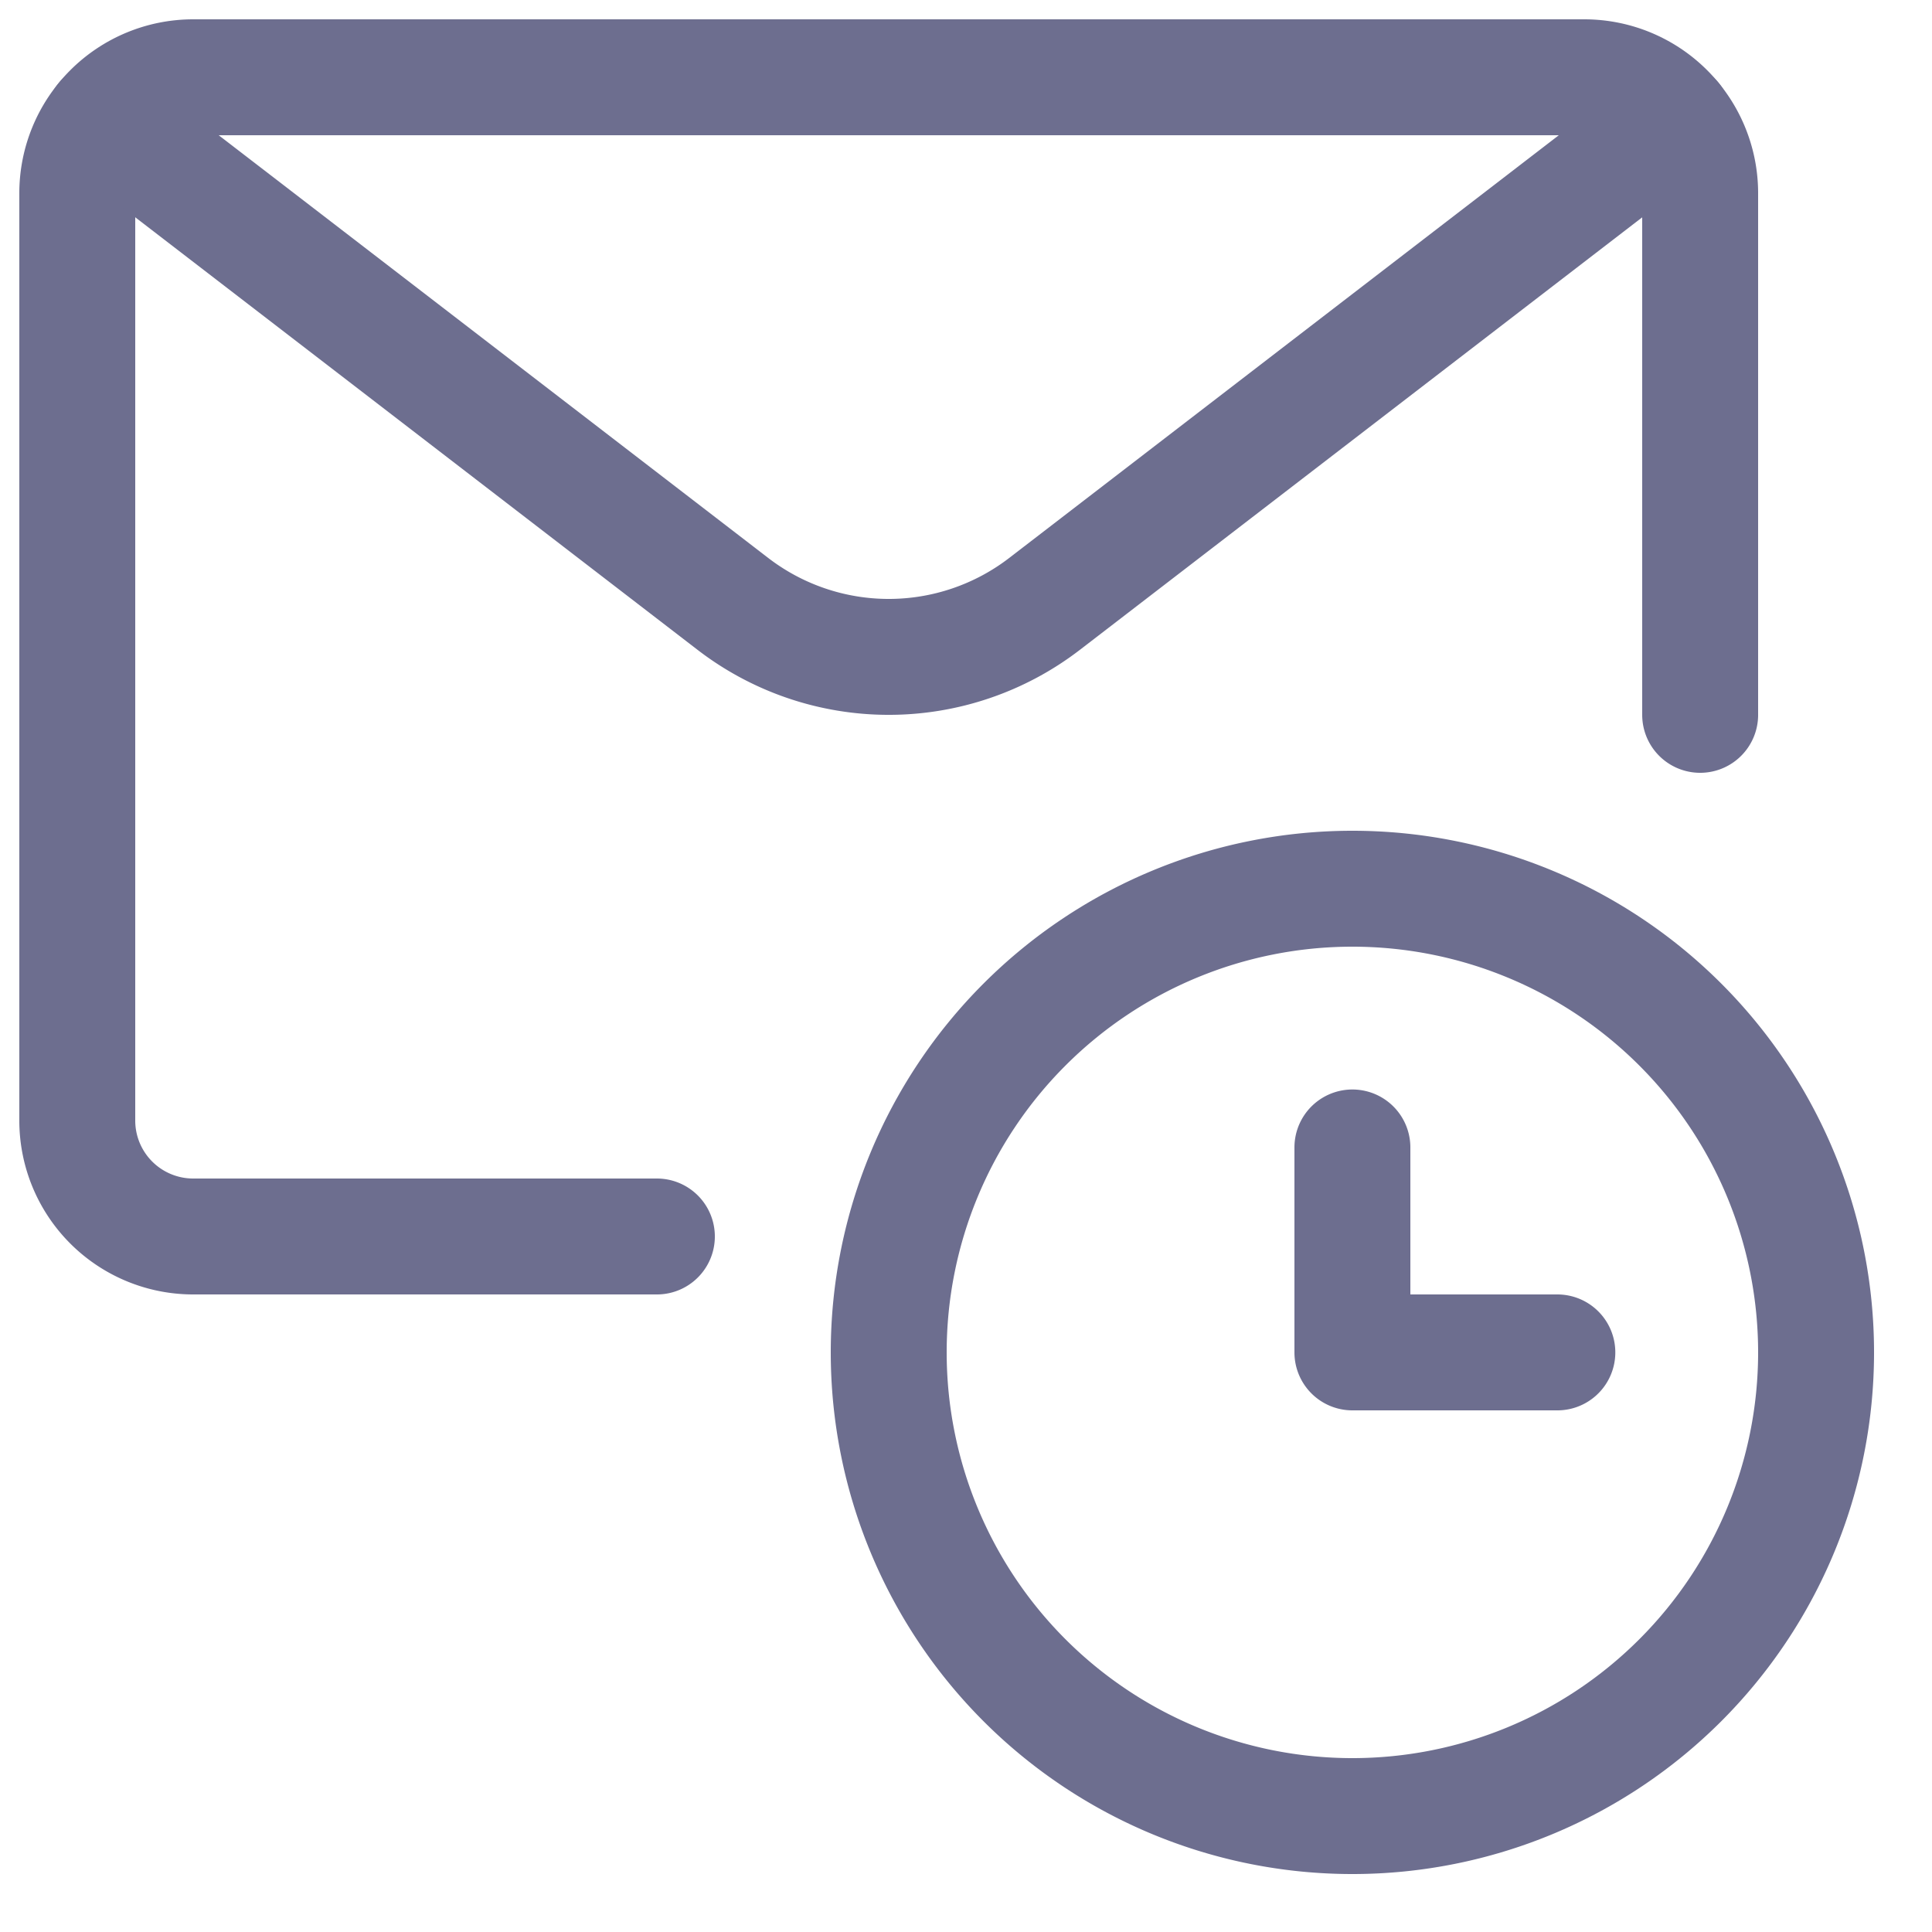 <svg xmlns="http://www.w3.org/2000/svg" width="25" height="25" fill="none" viewBox="0 0 25 25">
  <path
    stroke="#6D6E8F"
    stroke-linecap="round"
    stroke-linejoin="round"
    stroke-width="1.5"
    d="M11.5 17.5a6 6 0 1 0 12 0 6 6 0 0 0-12 0Z"
  />
  <path
    stroke="#6D6E8F"
    stroke-linecap="round"
    stroke-linejoin="round"
    stroke-width="1.5"
    d="M20.152 17.5H17.5v-2.652M8.5 16h-6A1.5 1.5 0 0 1 1 14.5v-12A1.5 1.5 0 0 1 2.5 1h18A1.5 1.5 0 0 1 22 2.5v6.75"
  />
  <path
    stroke="#6D6E8F"
    stroke-linecap="round"
    stroke-linejoin="round"
    stroke-width="1.5"
    d="m21.661 1.55-8.144 6.264a3.308 3.308 0 0 1-4.034 0L1.34 1.55"
  />
</svg>
